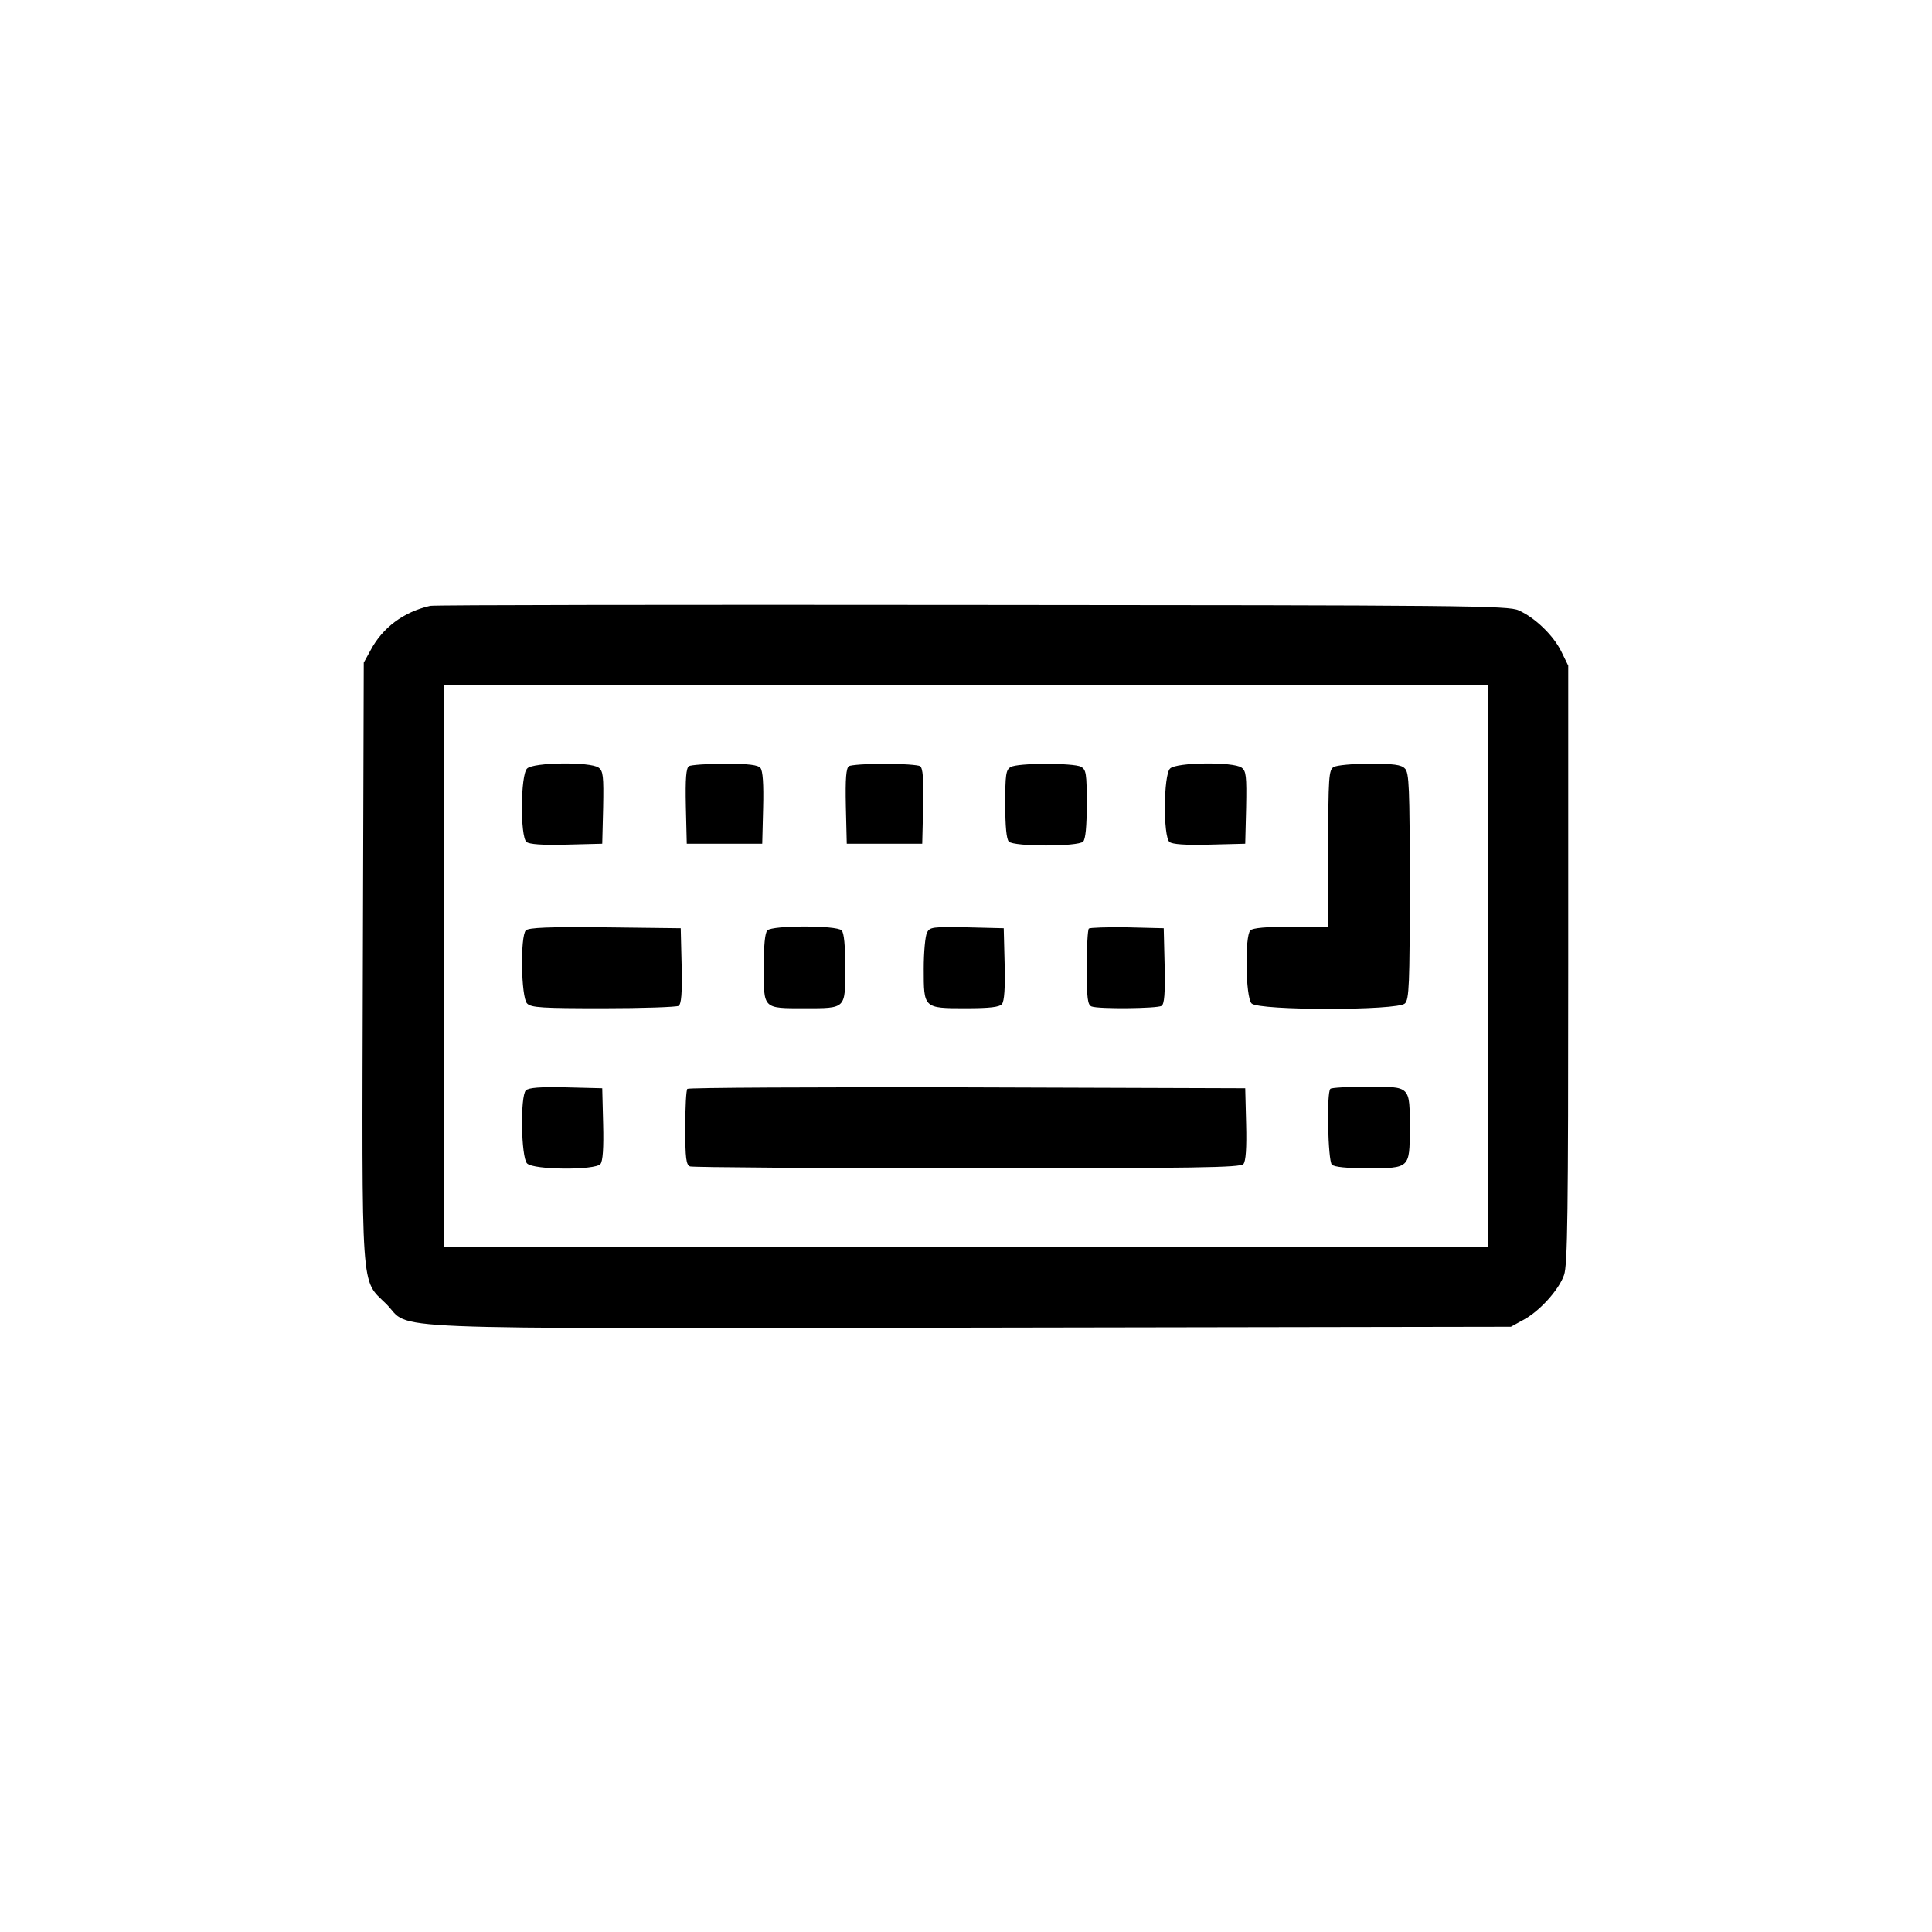 <?xml version="1.0" standalone="no"?>
<!DOCTYPE svg PUBLIC "-//W3C//DTD SVG 20010904//EN"
 "http://www.w3.org/TR/2001/REC-SVG-20010904/DTD/svg10.dtd">
<svg version="1.0" xmlns="http://www.w3.org/2000/svg"
 width="640pt" height="640pt" viewBox="0 0 640 640"
 preserveAspectRatio="xMidYMid meet">
<g transform="translate(0,640) scale(0.1,-0.1)"
fill="#000000" stroke="none">
<path d="M1425 4393 c-88 -20 -158 -72 -198 -148 l-22 -40 -3 -989 c-3 -1123
-8 -1051 78 -1136 86 -87 -86 -81 1935 -78 l1790 3 40 22 c54 28 119 100 136
149 12 32 14 212 14 1029 l0 990 -23 47 c-26 53 -87 112 -141 136 -33 16 -184
17 -1811 18 -976 1 -1784 0 -1795 -3z m3505 -1193 l0 -930 -1730 0 -1730 0 0
930 0 930 1730 0 1730 0 0 -930z"/>
<path d="M1746 3854 c-22 -21 -23 -226 -2 -243 9 -8 54 -11 132 -9 l119 3 3
120 c2 104 0 121 -15 132 -26 20 -217 18 -237 -3z"/>
<path d="M2282 3862 c-9 -7 -12 -40 -10 -133 l3 -124 125 0 125 0 3 119 c2 78
-1 123 -9 132 -8 10 -39 14 -118 14 -58 0 -112 -4 -119 -8z"/>
<path d="M2812 3862 c-9 -7 -12 -40 -10 -133 l3 -124 125 0 125 0 3 124 c2 93
-1 126 -10 133 -7 4 -60 8 -118 8 -58 0 -111 -4 -118 -8z"/>
<path d="M3348 3859 c-16 -9 -18 -26 -18 -122 0 -75 4 -117 12 -125 17 -17
229 -17 246 0 8 8 12 50 12 125 0 101 -2 113 -19 123 -25 13 -211 13 -233 -1z"/>
<path d="M3876 3854 c-22 -21 -23 -226 -2 -243 9 -8 54 -11 132 -9 l119 3 3
120 c2 104 0 121 -15 132 -26 20 -217 18 -237 -3z"/>
<path d="M4418 3859 c-16 -9 -18 -33 -18 -269 l0 -260 -123 0 c-82 0 -127 -4
-135 -12 -19 -19 -16 -222 4 -242 23 -24 485 -24 508 0 14 13 16 63 16 389 0
326 -2 376 -16 389 -12 13 -38 16 -117 16 -56 0 -110 -5 -119 -11z"/>
<path d="M1742 3318 c-19 -19 -16 -222 4 -242 13 -14 50 -16 252 -16 130 0
243 4 250 8 9 7 12 40 10 133 l-3 124 -250 3 c-187 2 -254 -1 -263 -10z"/>
<path d="M2542 3318 c-8 -8 -12 -50 -12 -125 0 -136 -3 -133 135 -133 138 0
135 -3 135 133 0 75 -4 117 -12 125 -17 17 -229 17 -246 0z"/>
<path d="M3071 3311 c-6 -11 -11 -65 -11 -120 0 -131 -1 -131 139 -131 81 0
112 4 120 14 8 9 11 54 9 132 l-3 119 -122 3 c-113 2 -123 1 -132 -17z"/>
<path d="M3607 3324 c-4 -4 -7 -62 -7 -130 0 -102 3 -123 16 -128 23 -9 217
-7 232 2 9 7 12 40 10 133 l-3 124 -121 3 c-66 1 -123 -1 -127 -4z"/>
<path d="M1742 2788 c-19 -19 -16 -222 4 -242 21 -22 226 -23 243 -2 8 9 11
54 9 132 l-3 119 -120 3 c-85 2 -124 -1 -133 -10z"/>
<path d="M2277 2793 c-4 -3 -7 -61 -7 -129 0 -102 3 -123 16 -128 9 -3 422 -6
919 -6 759 0 904 2 914 14 8 9 11 54 9 132 l-3 119 -921 3 c-506 1 -924 -1
-927 -5z"/>
<path d="M4407 2793 c-13 -12 -8 -238 5 -251 8 -8 49 -12 119 -12 139 0 139 0
139 131 0 143 4 139 -139 139 -65 0 -121 -3 -124 -7z"/>
</g>
</svg>
